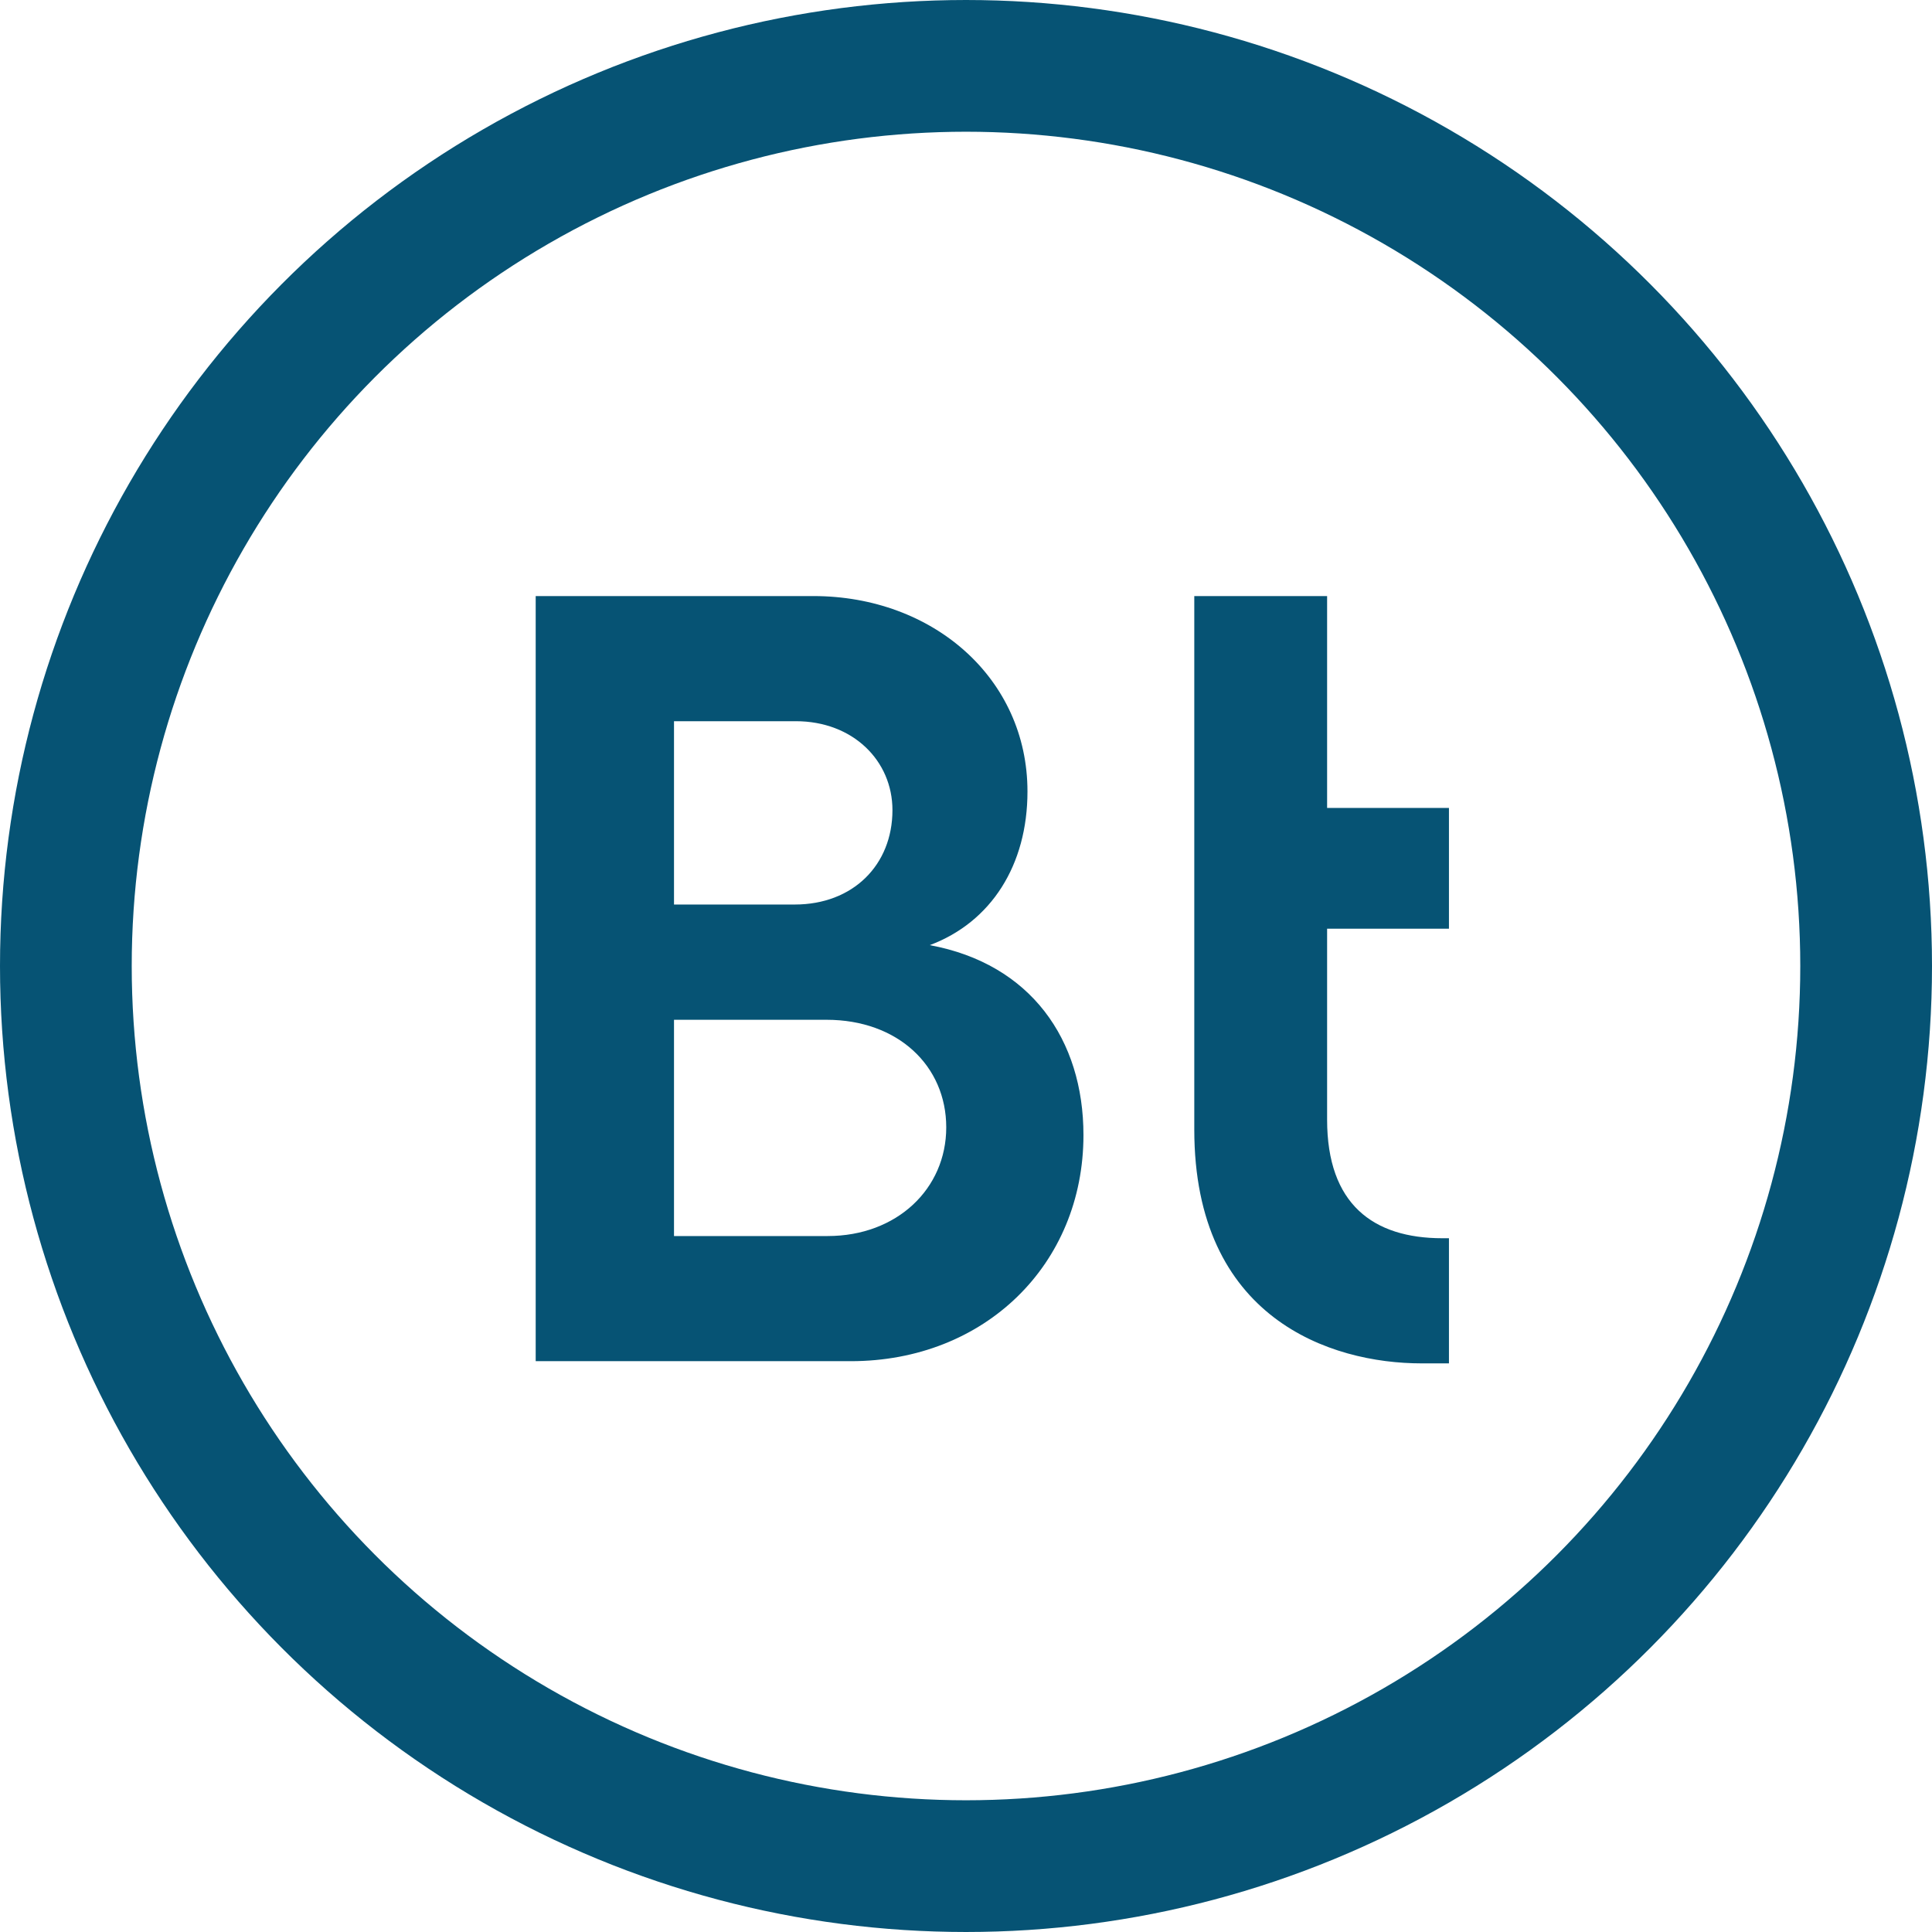 <svg width="44" height="44" viewBox="0 0 44 44" fill="none" xmlns="http://www.w3.org/2000/svg">
<circle cx="22" cy="22" r="20.5" stroke="#065374" stroke-width="3"/>
<path d="M12.2 31H19.375C22.425 31 24.675 28.8 24.675 25.85C24.675 23.675 23.475 21.95 21.175 21.525C22.575 21 23.4 19.7 23.4 18.025C23.4 15.45 21.25 13.575 18.525 13.575H12.2V31ZM15.35 20.6V16.425H18.125C19.425 16.425 20.325 17.325 20.325 18.45C20.325 19.7 19.425 20.6 18.1 20.6H15.35ZM15.35 28.15V23.225H18.825C20.45 23.225 21.55 24.275 21.55 25.675C21.55 27.075 20.425 28.15 18.85 28.15H15.35ZM27.199 25.725C27.199 30.025 30.299 31.05 32.374 31.05C32.399 31.05 32.999 31.05 32.999 31.05V28.2H32.849C31.274 28.2 30.224 27.425 30.224 25.5V21.15H32.999V18.4H30.224V13.575H27.199V25.725Z" fill="#065374"/>
</svg>
